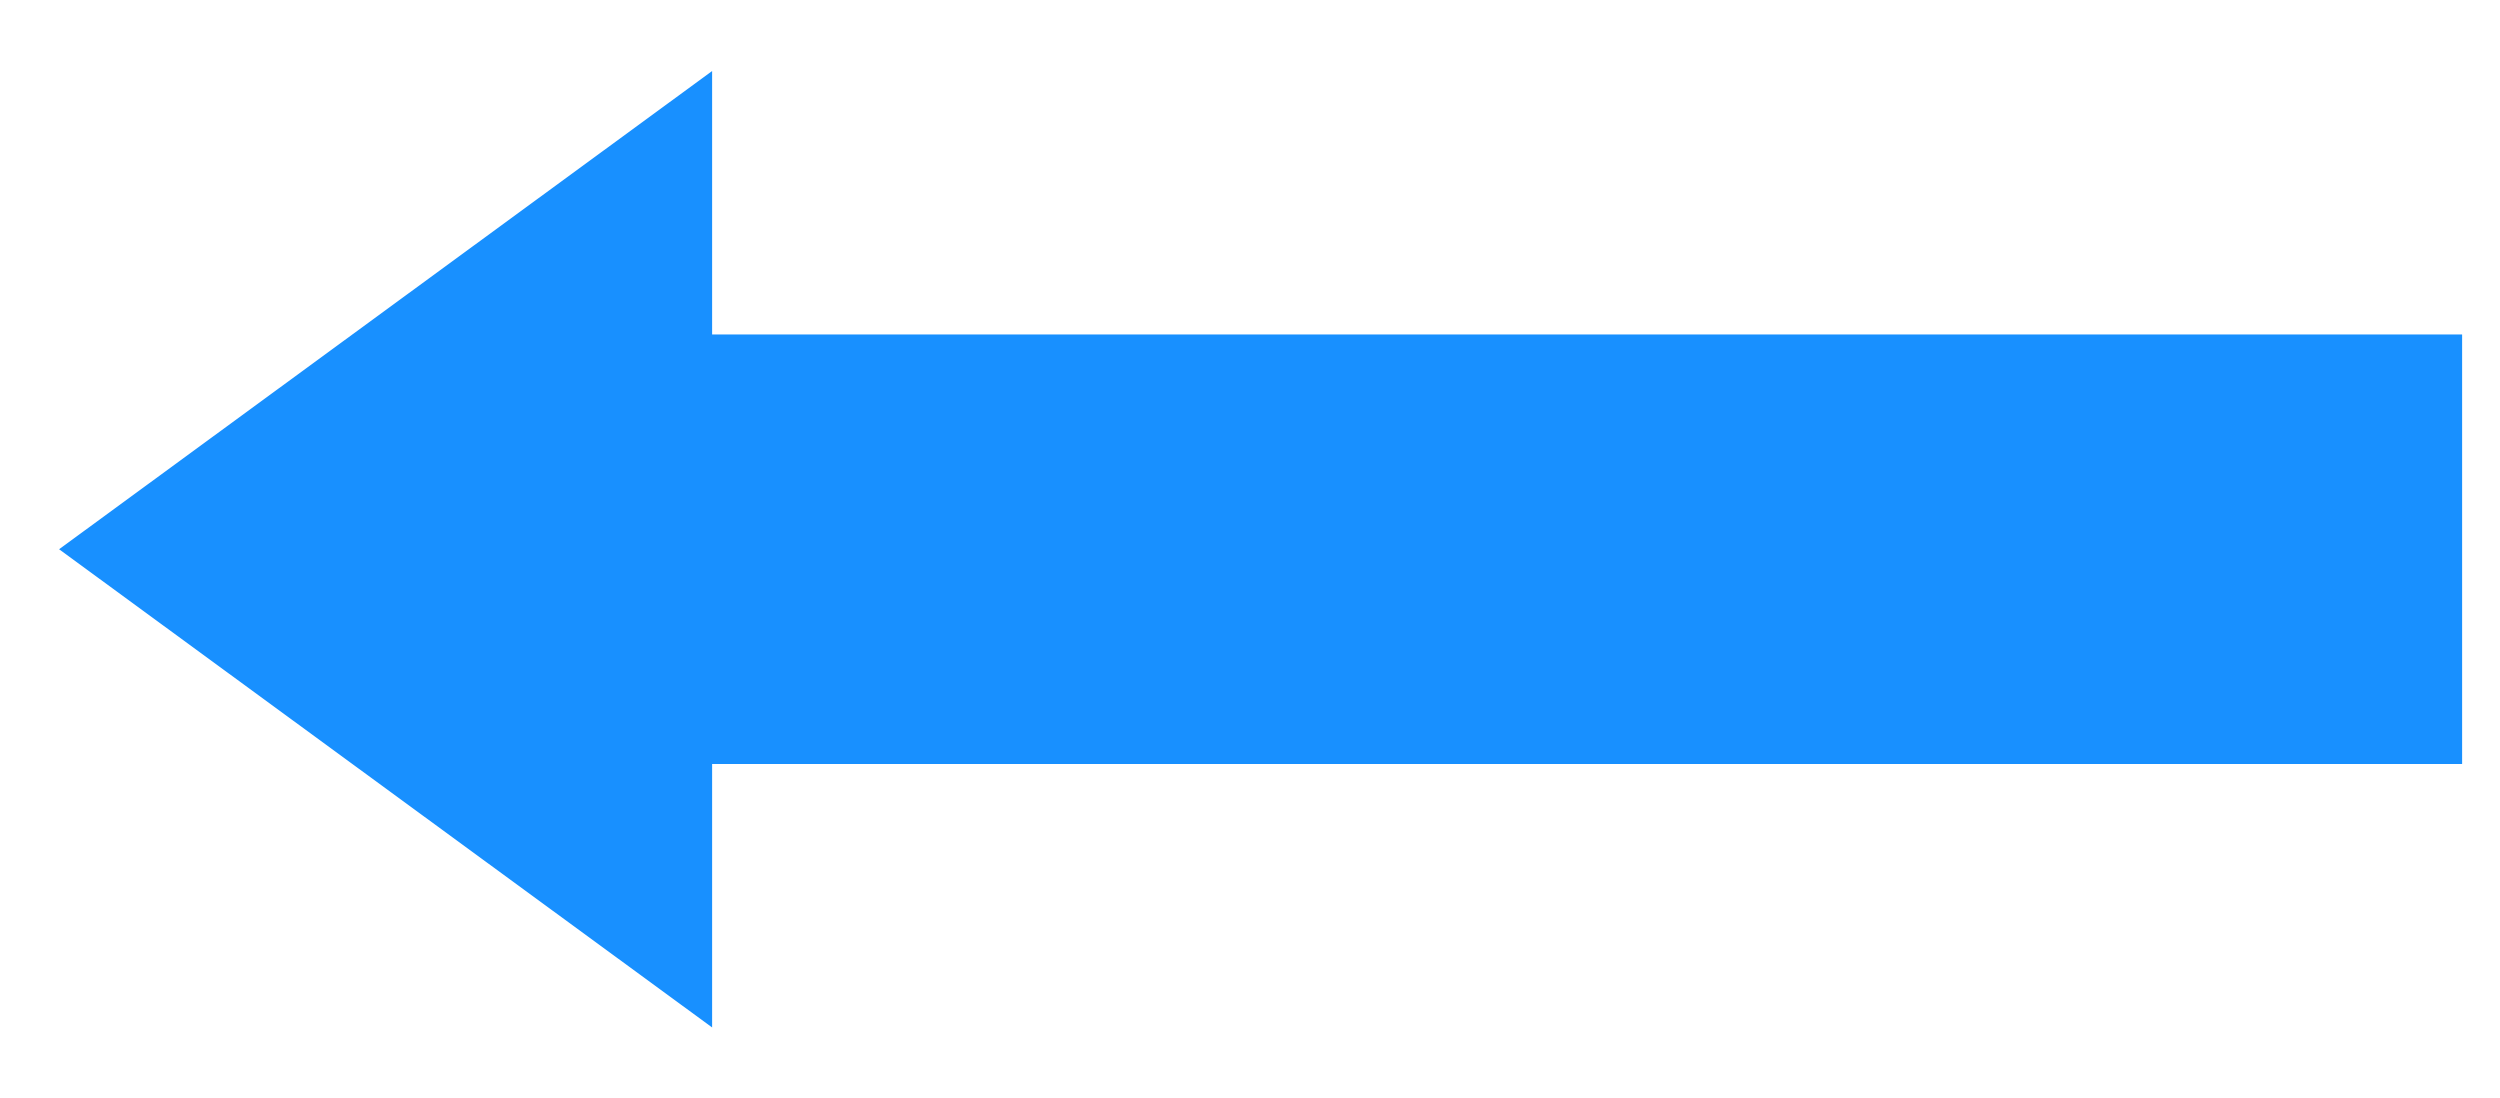﻿<?xml version="1.0" encoding="utf-8"?>
<svg version="1.1" xmlns:xlink="http://www.w3.org/1999/xlink" width="66px" height="29px" xmlns="http://www.w3.org/2000/svg">
  <g transform="matrix(1 0 0 1 -272 -1725 )">
    <path d="M 290.8 1752.125  L 273.56 1739.5  L 290.8 1726.875  L 290.8 1733.83  L 337 1733.83  L 337 1745.17  L 290.8 1745.17  L 290.8 1752.125  Z " fill-rule="nonzero" fill="#1890ff" stroke="none" />
  </g>
</svg>